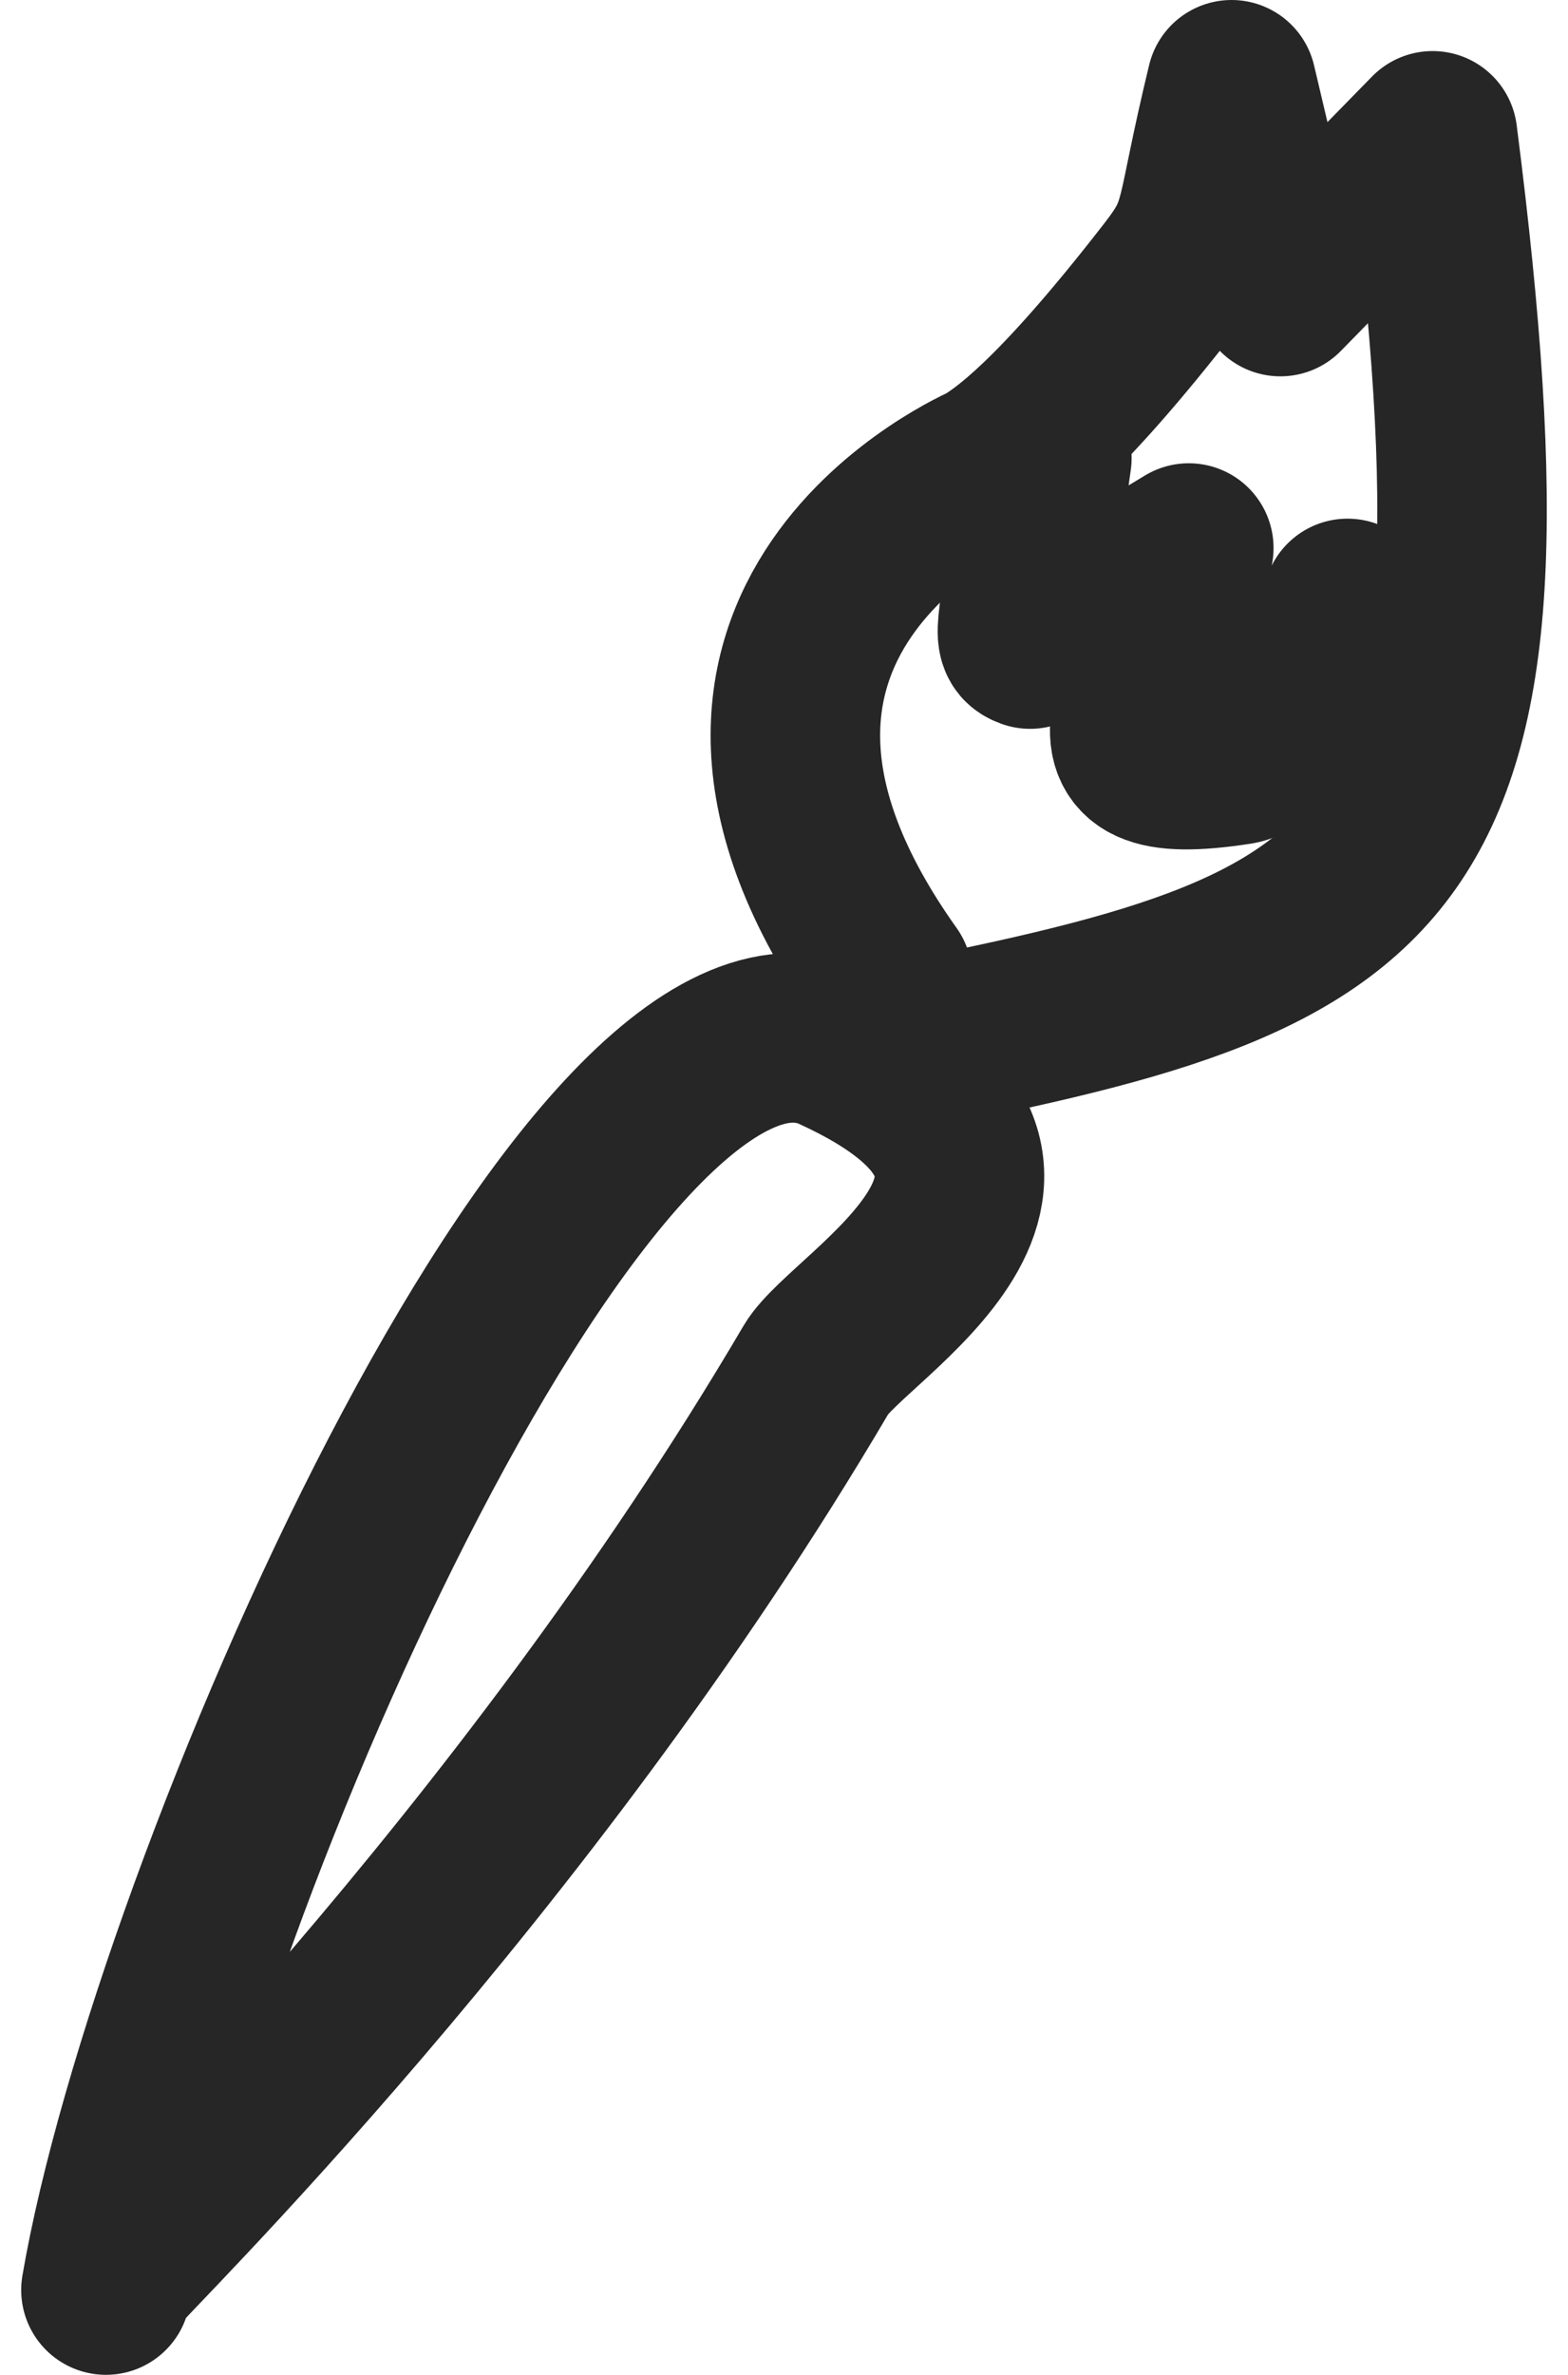 <svg width="37" height="56" viewBox="0 0 37 56" fill="none" xmlns="http://www.w3.org/2000/svg">
    <path vector-effect="non-scaling-stroke"
        d="M2.5 53.999C4.109 44.601 13.913 22.041 19.696 24.687C26.193 27.666 20.023 30.995 19.264 32.284C12.327 44.081 2.846 53.274 2.697 53.547"
        stroke="#262626" stroke-width="4" stroke-miterlimit="1.5" stroke-linecap="round"
        stroke-linejoin="round" />
    <path vector-effect="non-scaling-stroke"
        d="M20.943 23.041C14.937 14.607 23.275 11.04 23.299 11.031C23.741 10.749 24.91 10.007 27.62 6.516C28.541 5.329 28.256 5.32 29.061 2L30.213 6.874C31.411 5.653 32.608 4.424 33.805 3.204C36.095 21.061 32.974 22.427 20.705 24.808"
        stroke="#262626" stroke-width="4" stroke-miterlimit="1.5" stroke-linecap="round"
        stroke-linejoin="round" />
    <path vector-effect="non-scaling-stroke"
        d="M24.703 10.799C24.131 14.939 23.957 15.058 24.307 15.186C24.307 15.186 27.753 13.103 28.052 12.924C27.317 16.39 25.058 18.558 29.206 17.918C30.245 17.756 31.657 14.555 31.798 14.23"
        stroke="#262626" stroke-width="4" stroke-miterlimit="1.5" stroke-linecap="round"
        stroke-linejoin="round" />
</svg>